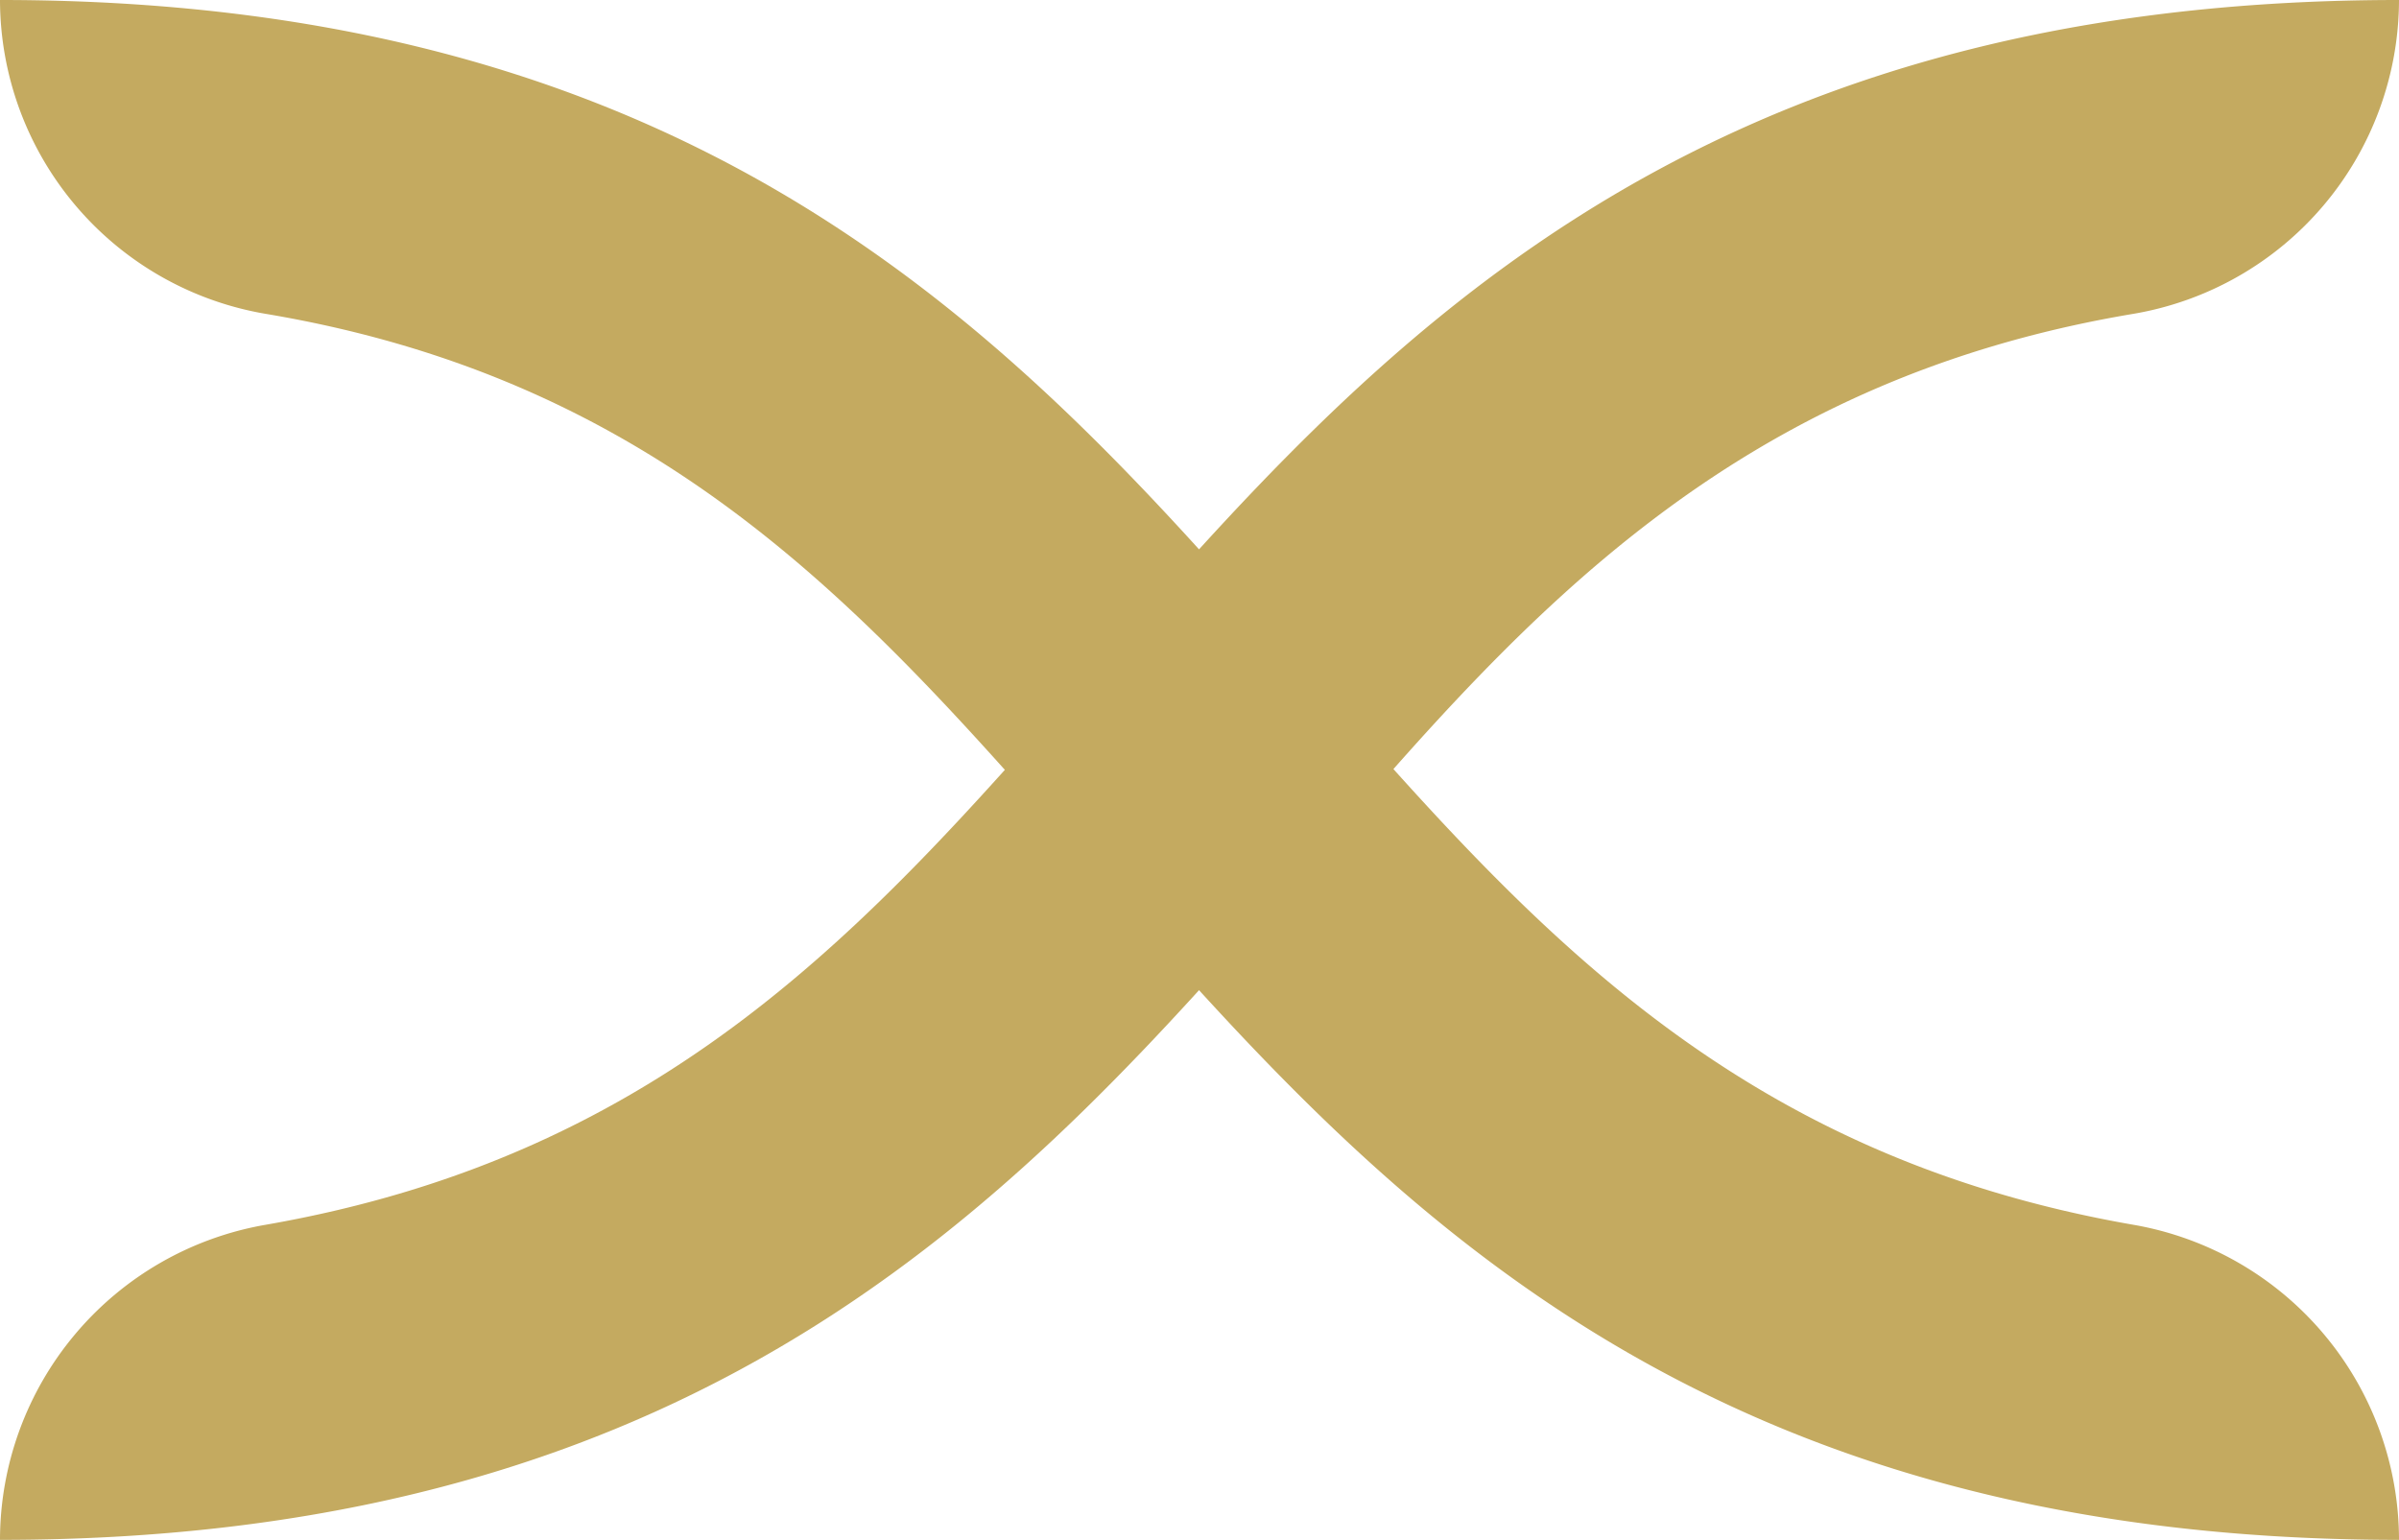 <svg xmlns="http://www.w3.org/2000/svg" viewBox="0 0 18.88 12.12"><path d="M18.88,12.12c-5.66,0-8.09-2.78-10.24-5.22l-.13-.16C6.84,4.84,5.25,3,2.09,2.47A2.51,2.51,0,0,1,0,0C5.65,0,8.09,2.77,10.23,5.22l.14.16c1.67,1.9,3.26,3.71,6.42,4.26a2.52,2.52,0,0,1,2.09,2.48" style="fill:#c4aa60;fill-rule:evenodd"/><path d="M0,12.12c5.65,0,8.09-2.78,10.23-5.22l.14-.16C12,4.84,13.63,3,16.79,2.47A2.51,2.51,0,0,0,18.88,0C13.22,0,10.79,2.77,8.64,5.22l-.13.16C6.84,7.28,5.25,9.09,2.09,9.64A2.52,2.52,0,0,0,0,12.12" style="fill:#c4aa60;fill-rule:evenodd"/></svg>